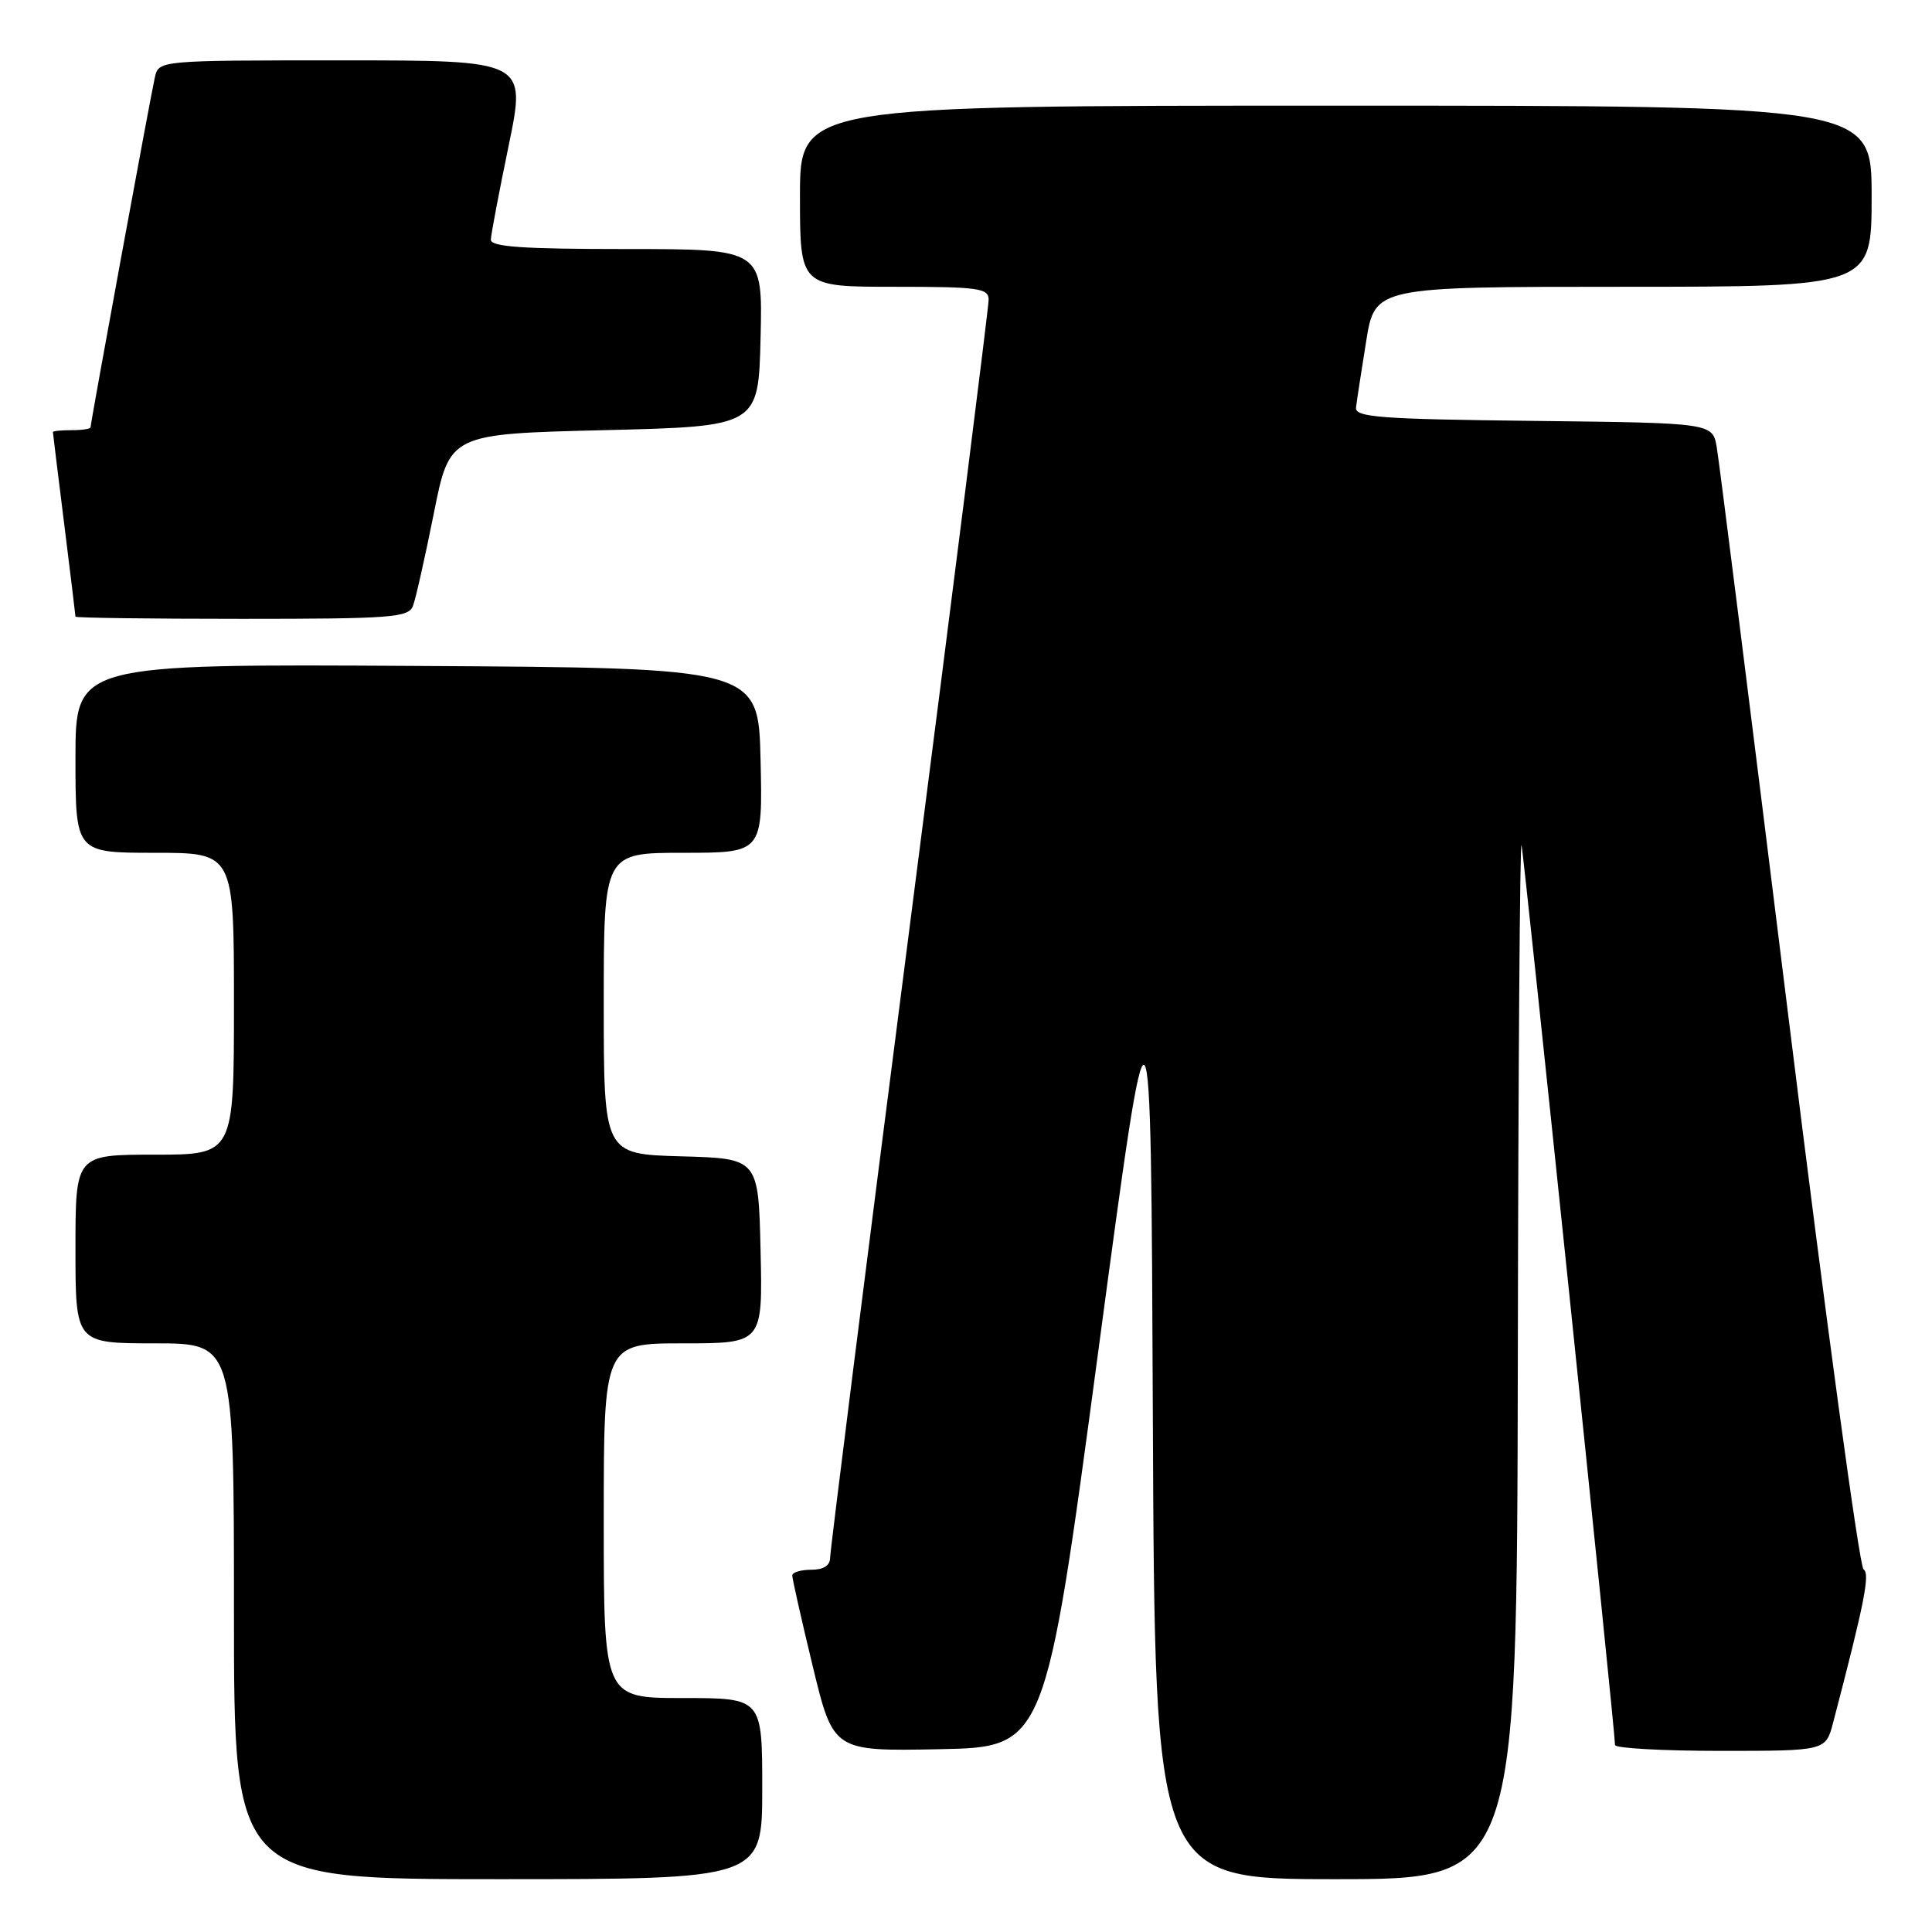 <?xml version="1.0" encoding="UTF-8" standalone="no"?>
<!DOCTYPE svg PUBLIC "-//W3C//DTD SVG 1.1//EN" "http://www.w3.org/Graphics/SVG/1.1/DTD/svg11.dtd" >
<svg xmlns="http://www.w3.org/2000/svg" xmlns:xlink="http://www.w3.org/1999/xlink" version="1.1" viewBox="0 0 256 256">
 <g >
 <path fill="currentColor"
d=" M 101.00 237.00 C 101.00 225.00 101.00 225.00 90.50 225.00 C 80.00 225.00 80.00 225.00 80.00 201.50 C 80.00 178.00 80.00 178.00 90.53 178.00 C 101.06 178.00 101.06 178.00 100.78 165.75 C 100.50 153.50 100.50 153.50 90.25 153.22 C 80.00 152.93 80.00 152.93 80.00 132.97 C 80.00 113.00 80.00 113.00 90.53 113.00 C 101.06 113.00 101.06 113.00 100.78 100.75 C 100.50 88.50 100.50 88.50 55.25 88.24 C 10.00 87.98 10.00 87.98 10.00 100.49 C 10.00 113.00 10.00 113.00 20.50 113.00 C 31.00 113.00 31.00 113.00 31.00 133.00 C 31.00 153.00 31.00 153.00 20.50 153.00 C 10.00 153.00 10.00 153.00 10.00 165.50 C 10.00 178.00 10.00 178.00 20.50 178.00 C 31.00 178.00 31.00 178.00 31.00 213.50 C 31.00 249.00 31.00 249.00 66.00 249.00 C 101.00 249.00 101.00 249.00 101.00 237.00 Z  M 201.12 179.75 C 201.18 141.66 201.40 111.17 201.61 112.00 C 201.95 113.34 214.00 229.31 214.00 231.22 C 214.00 231.65 220.28 232.00 227.96 232.00 C 241.92 232.00 241.92 232.00 242.90 228.25 C 247.05 212.40 247.82 208.51 246.93 207.95 C 246.39 207.62 241.92 174.76 237.00 134.92 C 232.07 95.09 227.79 61.05 227.48 59.27 C 226.92 56.04 226.92 56.04 203.21 55.77 C 182.83 55.54 179.52 55.29 179.68 54.00 C 179.77 53.17 180.38 49.24 181.02 45.25 C 182.18 38.00 182.18 38.00 215.09 38.00 C 248.00 38.00 248.00 38.00 248.00 26.00 C 248.00 14.00 248.00 14.00 177.00 14.00 C 106.00 14.00 106.00 14.00 106.00 26.00 C 106.00 38.00 106.00 38.00 118.50 38.00 C 129.66 38.00 131.00 38.18 131.00 39.72 C 131.00 40.67 126.28 78.19 120.50 123.09 C 114.72 168.00 110.00 205.48 110.00 206.37 C 110.00 207.44 109.14 208.00 107.50 208.00 C 106.12 208.00 104.99 208.34 104.98 208.75 C 104.97 209.16 106.19 214.57 107.69 220.78 C 110.42 232.05 110.42 232.05 124.46 231.78 C 138.50 231.50 138.50 231.50 145.50 179.25 C 152.50 126.99 152.50 126.99 152.76 188.00 C 153.02 249.00 153.02 249.00 177.01 249.00 C 201.00 249.00 201.00 249.00 201.12 179.75 Z  M 54.72 80.29 C 55.08 79.35 56.32 73.84 57.48 68.04 C 59.58 57.50 59.58 57.50 80.04 57.00 C 100.50 56.50 100.50 56.50 100.78 44.75 C 101.06 33.00 101.06 33.00 83.03 33.00 C 69.25 33.00 65.01 32.71 65.04 31.75 C 65.06 31.06 66.13 25.44 67.41 19.25 C 69.73 8.00 69.73 8.00 45.38 8.00 C 21.04 8.00 21.04 8.00 20.52 10.25 C 19.96 12.69 12.00 56.00 12.00 56.62 C 12.00 56.83 10.88 57.00 9.50 57.00 C 8.12 57.00 7.00 57.11 7.01 57.25 C 7.01 57.39 7.69 62.88 8.51 69.46 C 9.33 76.04 10.00 81.55 10.00 81.71 C 10.00 81.87 19.91 82.00 32.03 82.00 C 51.88 82.00 54.13 81.83 54.72 80.29 Z "/>
</g>
</svg>
